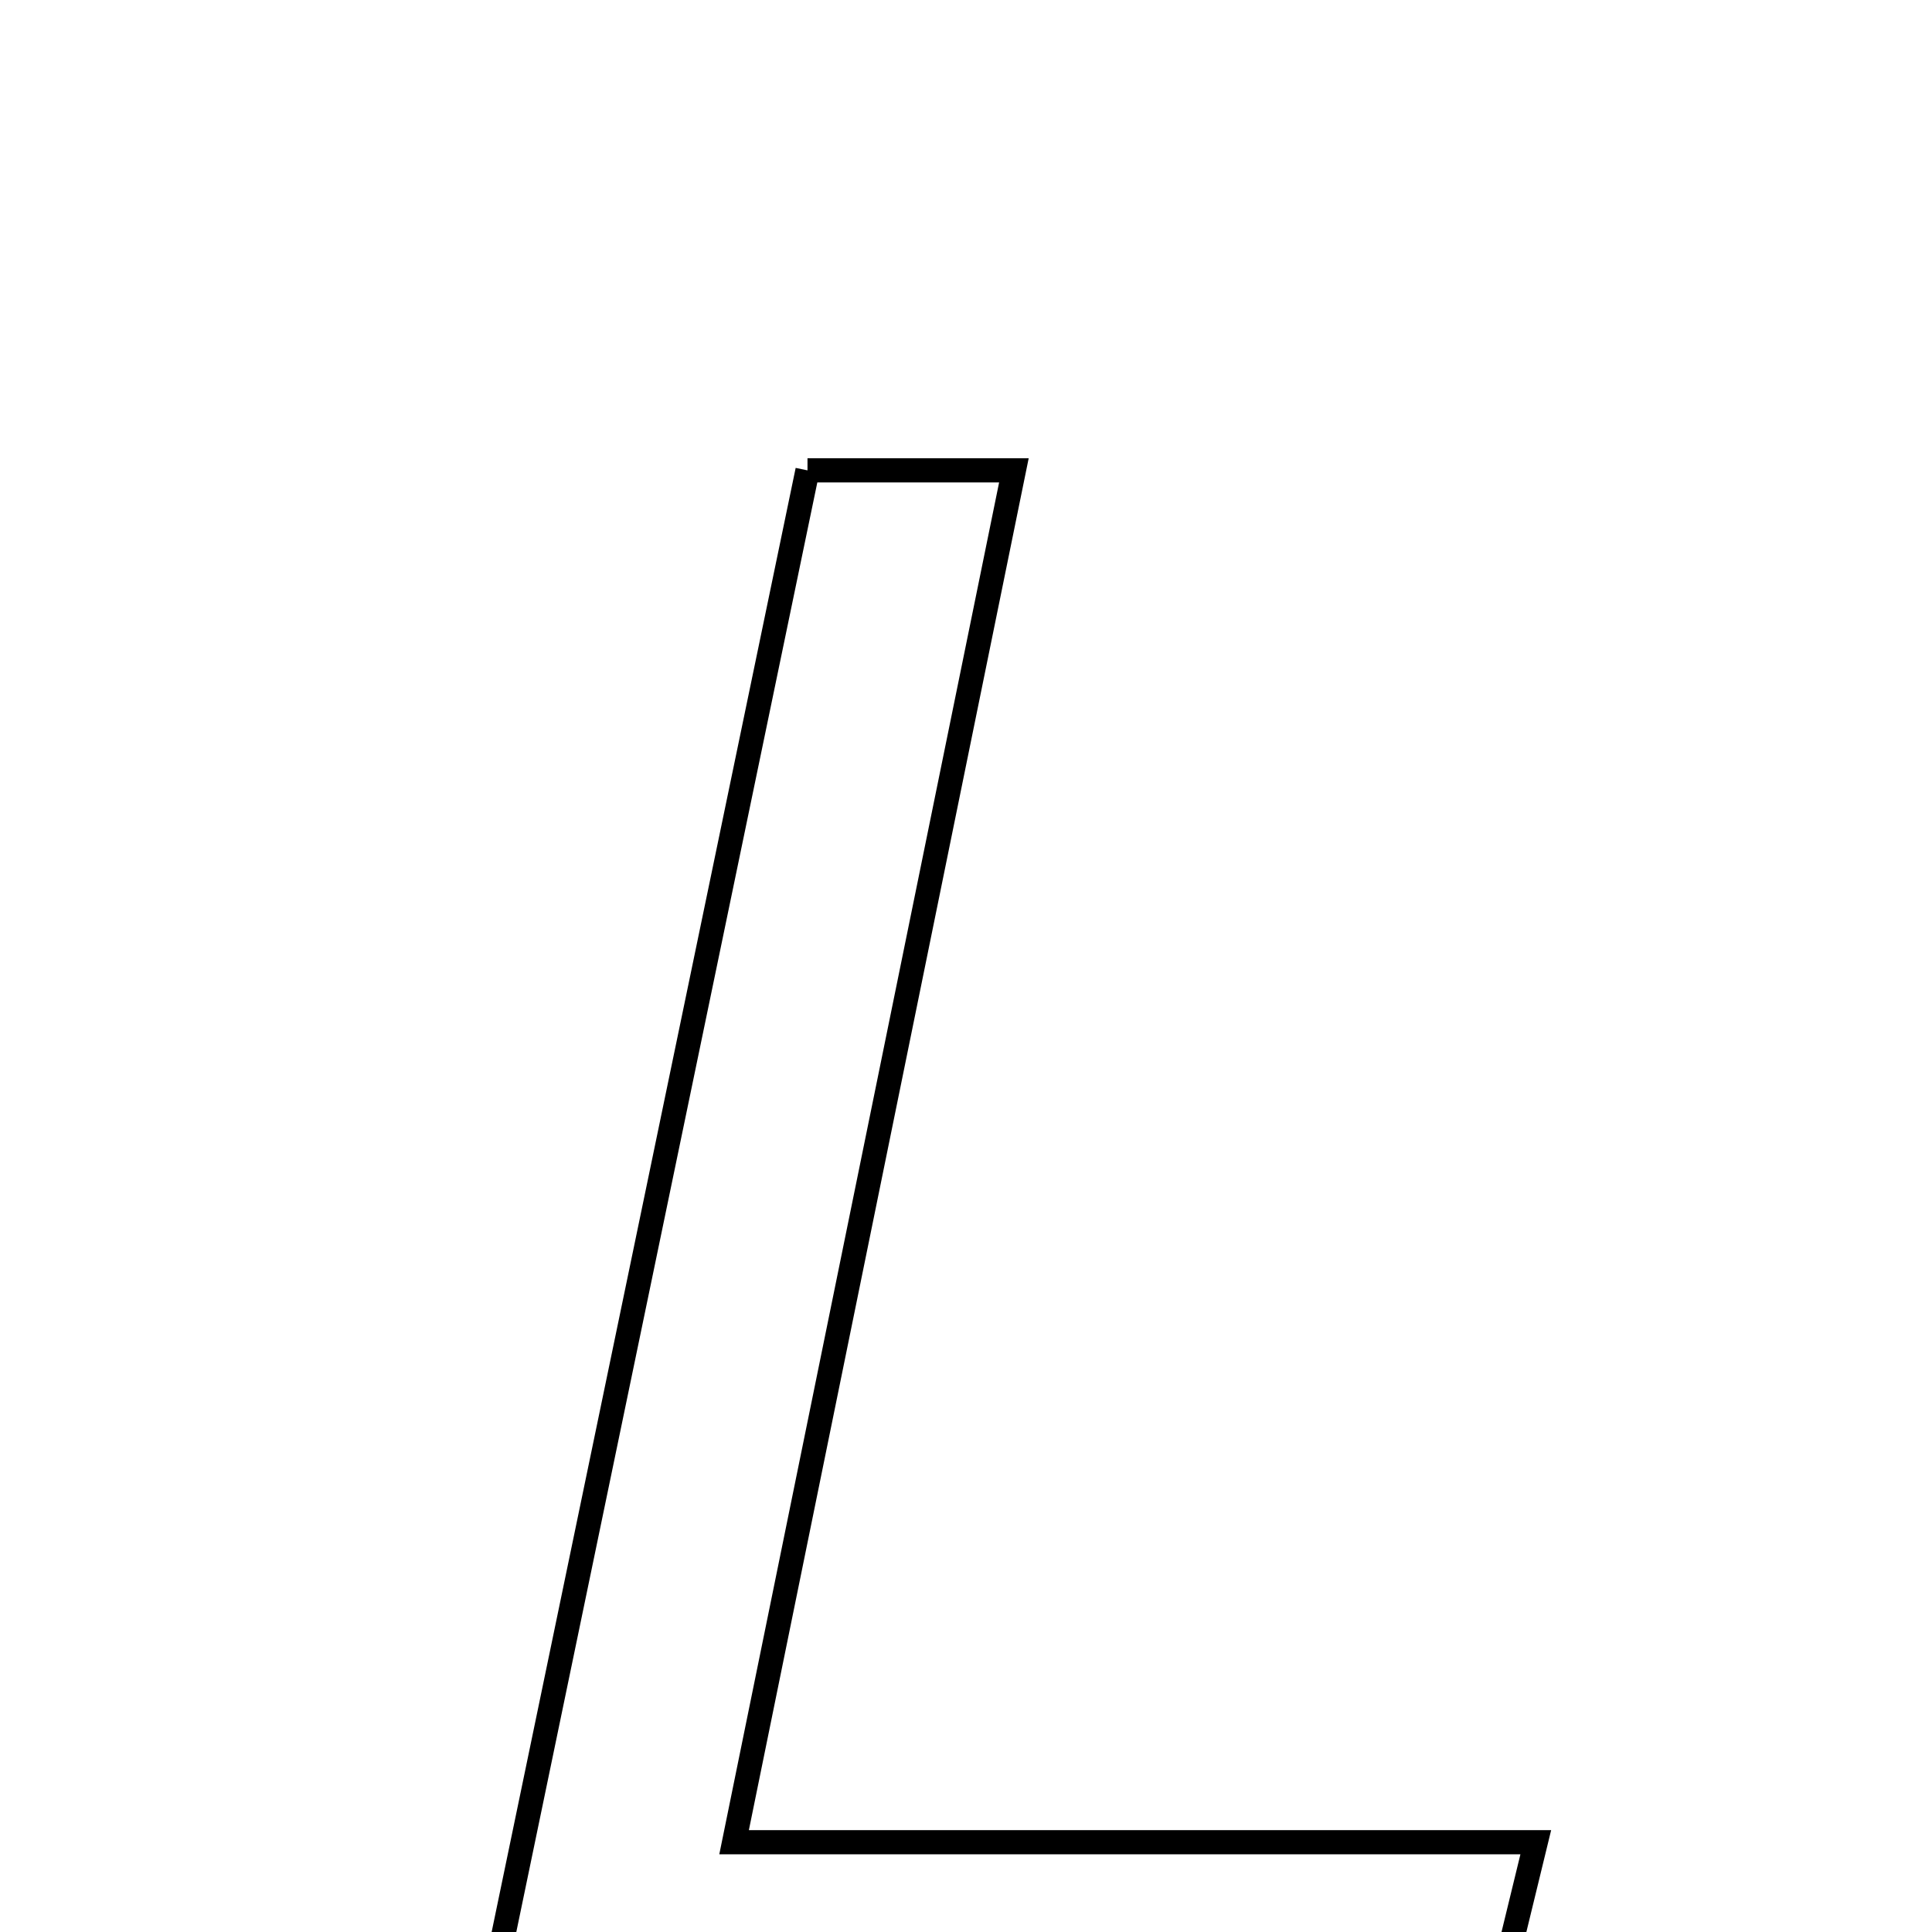<svg xmlns="http://www.w3.org/2000/svg" viewBox="0.0 0.0 24.0 24.0" height="200px" width="200px"><path fill="none" stroke="black" stroke-width=".3" stroke-opacity="1.0"  filling="0" d="M10.031 5.843 C10.83 5.843 11.577 5.843 12.595 5.843 C11.444 11.484 10.319 17.003 9.119 22.885 C12.502 22.885 15.685 22.885 19.078 22.885 C18.849 23.827 18.71 24.4 18.553 25.043 C14.407 25.043 10.372 25.043 6.044 25.043 C7.404 18.496 8.7 12.254 10.031 5.843"></path></svg>